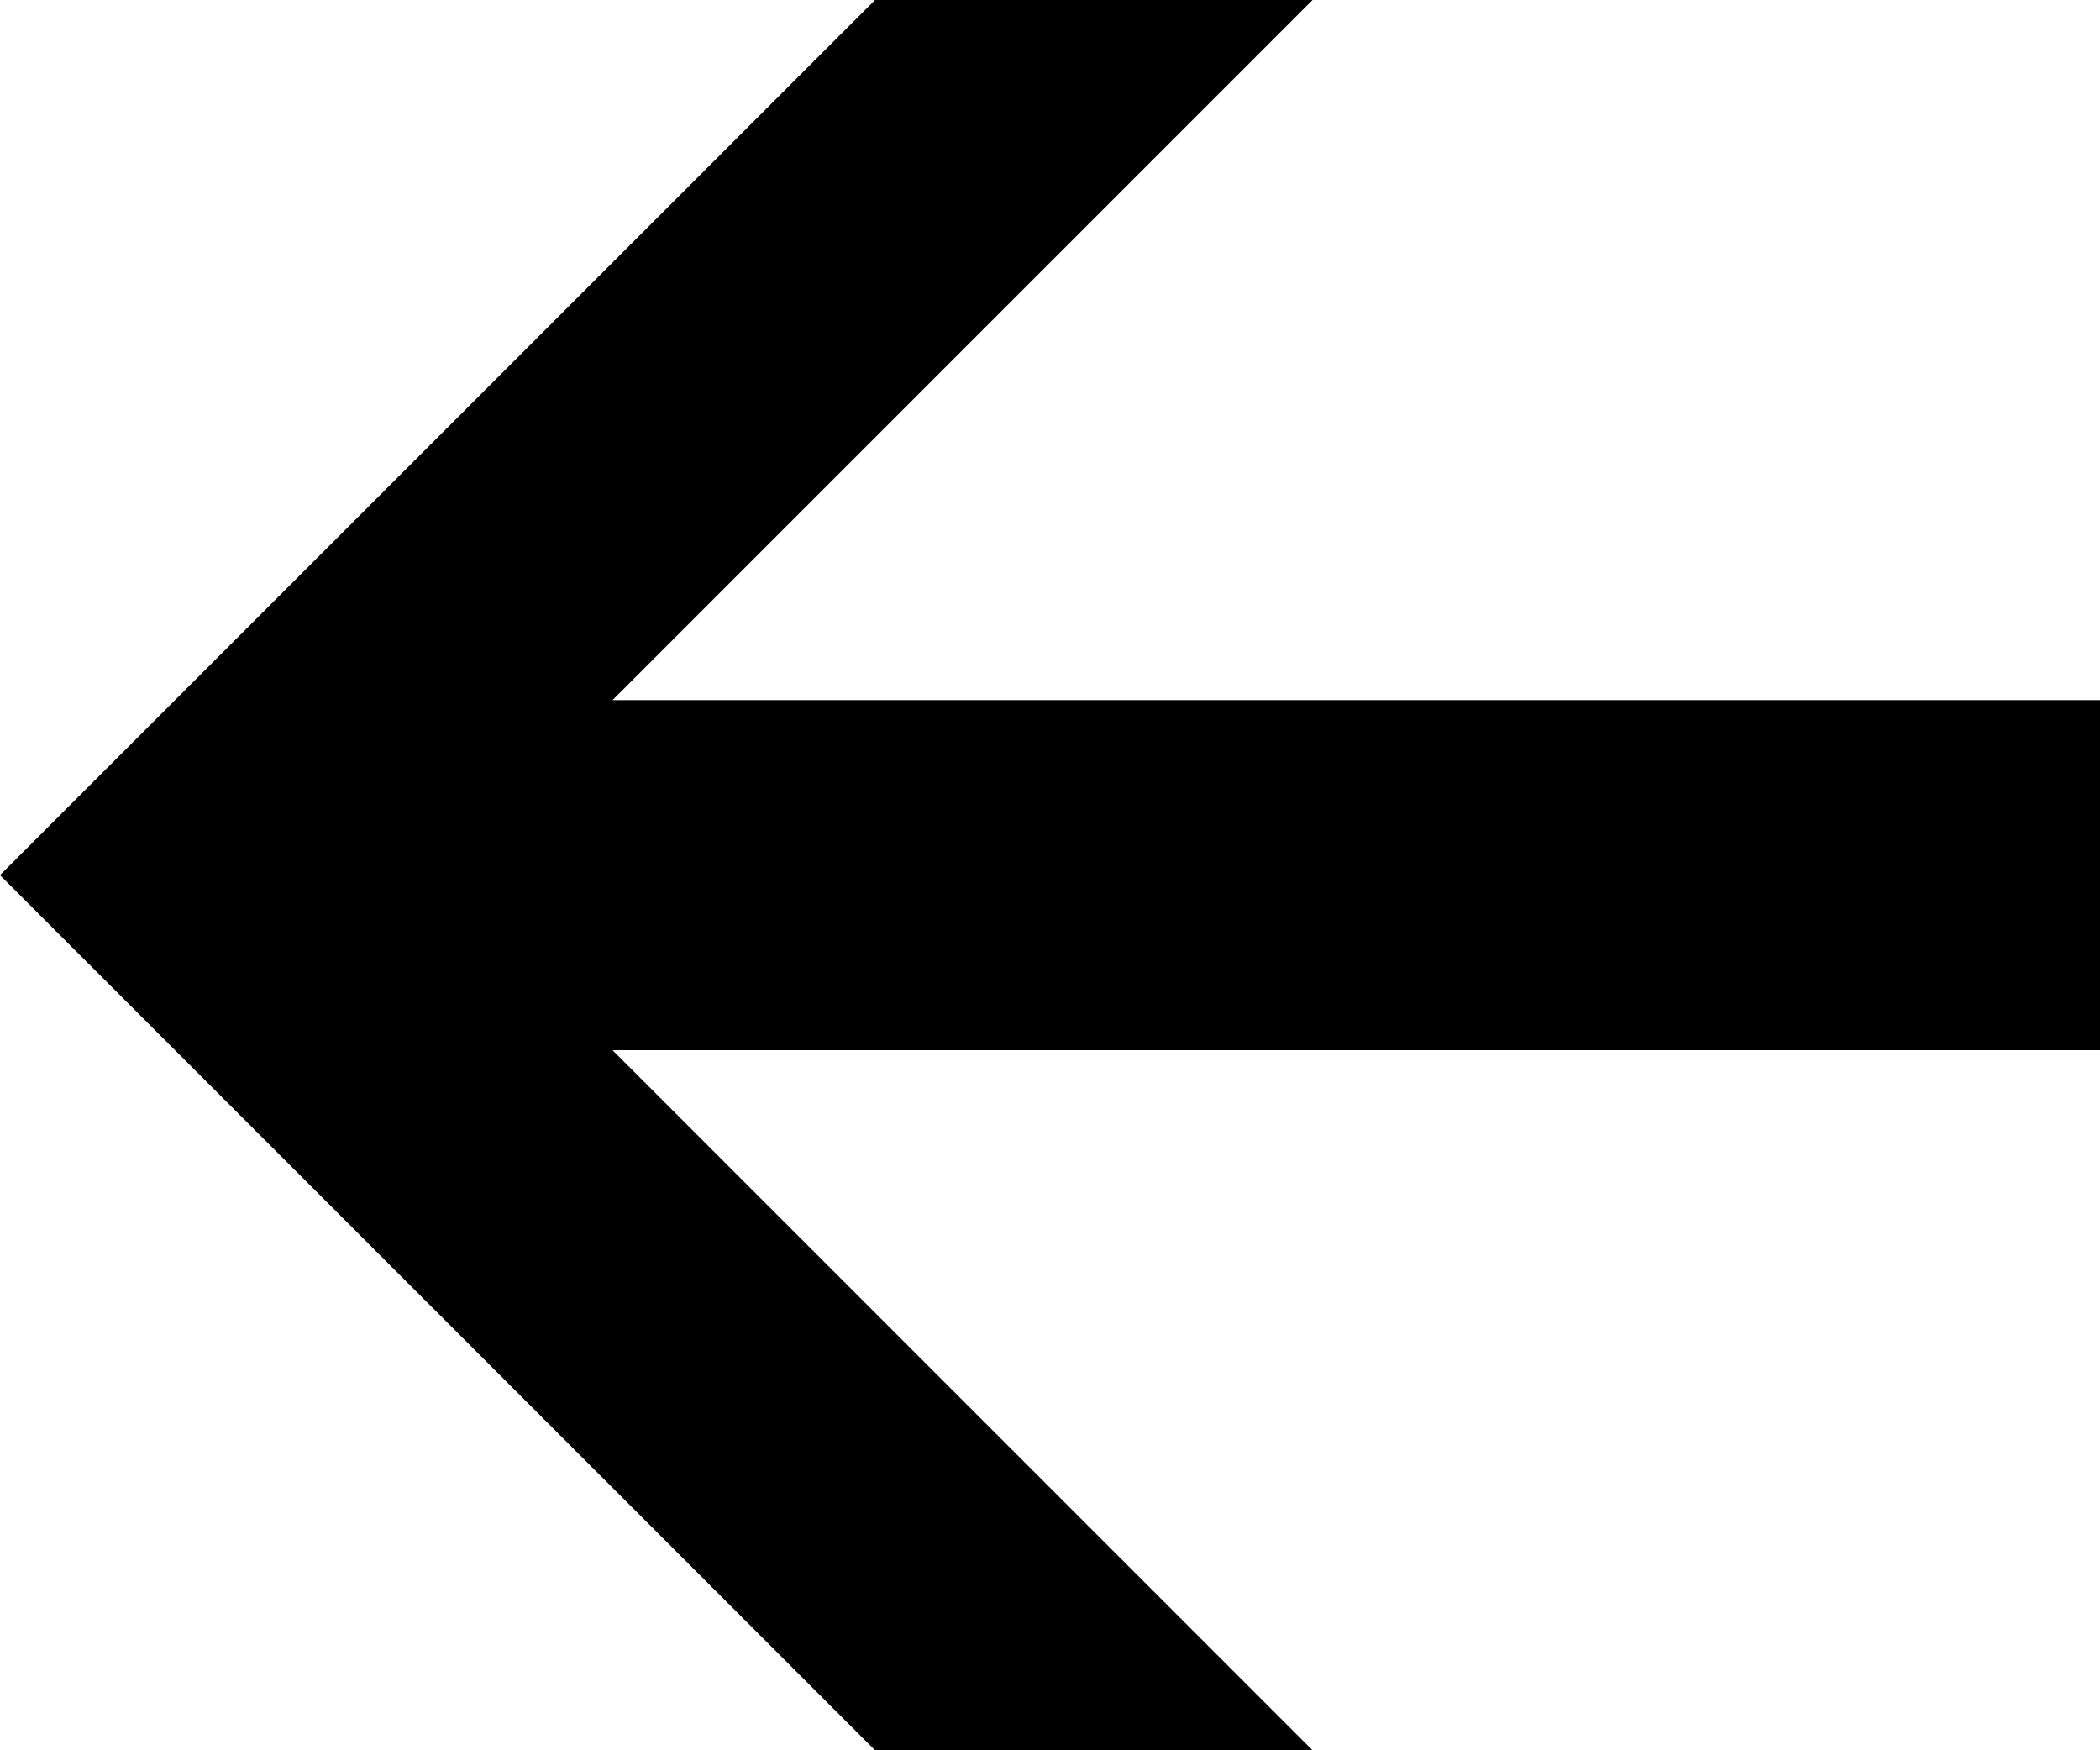 <svg xmlns="http://www.w3.org/2000/svg" width="600" height="500" version="1.0">
  <style>
    @media (prefers-color-scheme: dark) {
            path { fill: white; }
        }
  </style>
  <path fill-rule="evenodd" d="M250 500 0 250 250 0h125L175 200h425v100H175l200 200z"/>
</svg>
